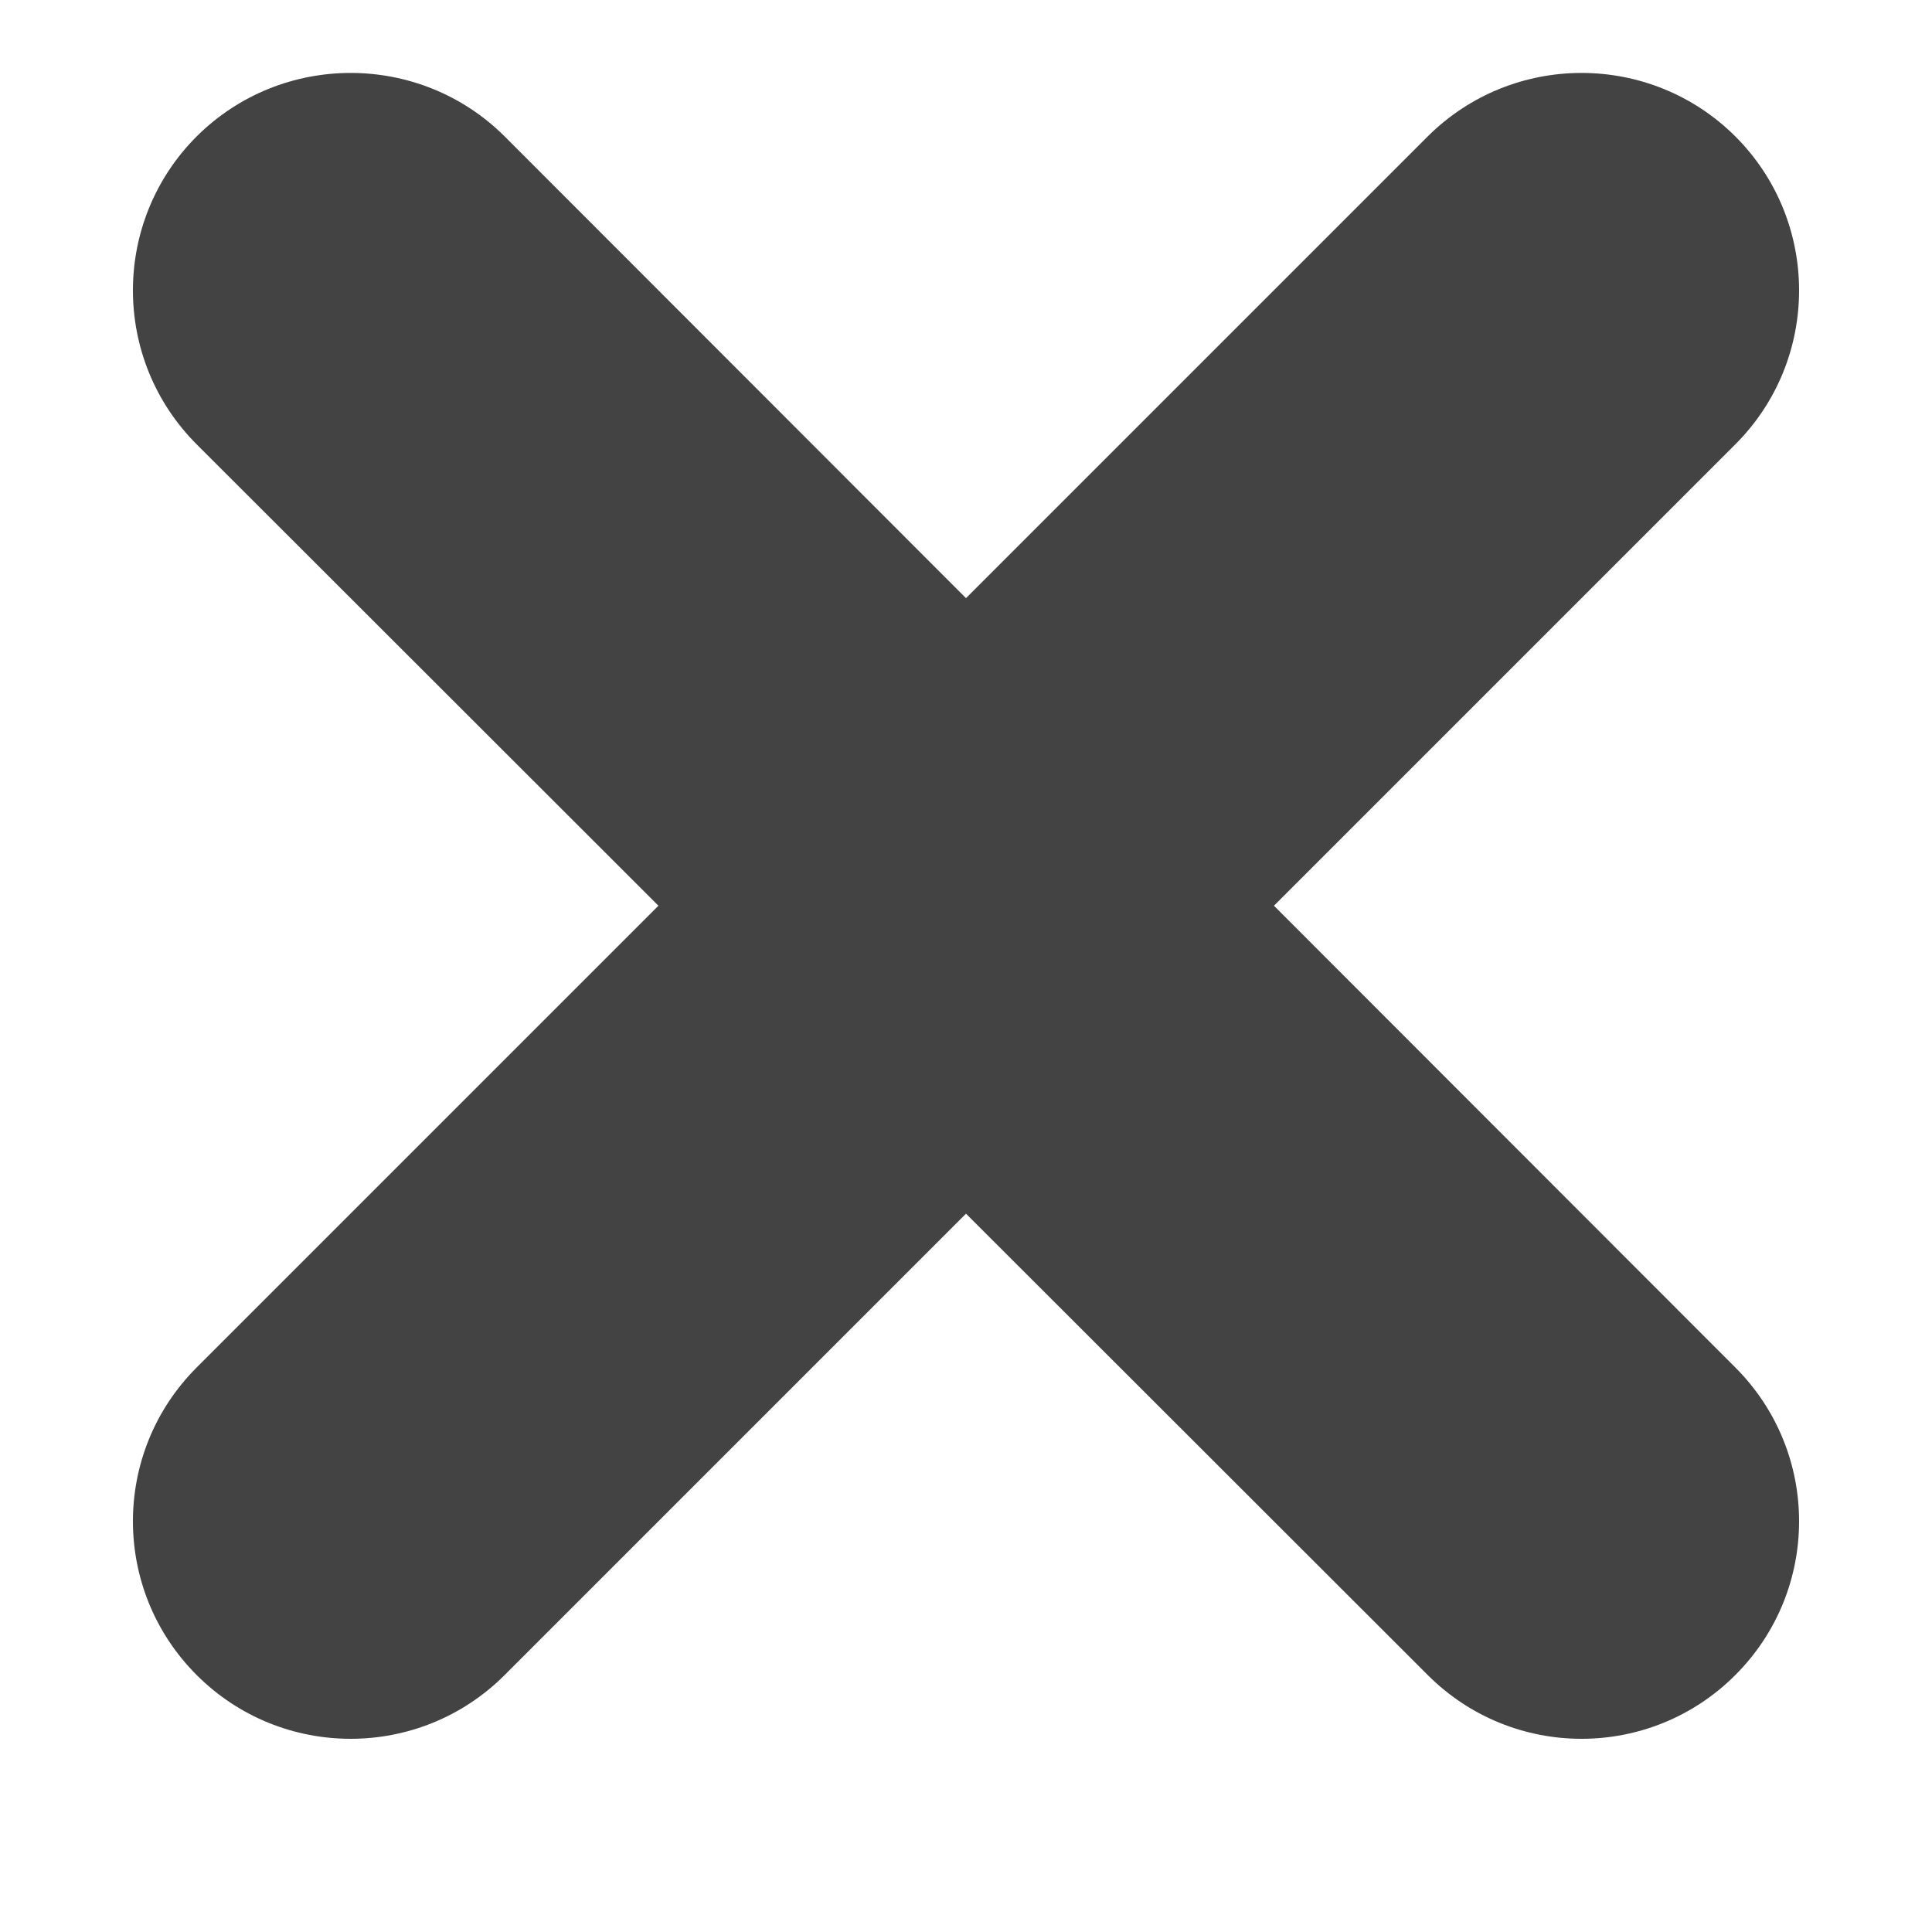<svg width="5" height="5" viewBox="0 0 5 5" fill="none" xmlns="http://www.w3.org/2000/svg">
<path d="M4.491 3.539L3.297 2.344L4.491 1.15C4.711 0.93 4.711 0.573 4.491 0.353C4.271 0.134 3.915 0.134 3.695 0.353L2.5 1.548L1.306 0.353C1.086 0.134 0.729 0.134 0.509 0.353C0.289 0.573 0.289 0.93 0.509 1.15L1.704 2.344L0.509 3.539C0.289 3.759 0.289 4.115 0.509 4.335C0.729 4.555 1.086 4.555 1.306 4.335L2.5 3.141L3.695 4.335C3.915 4.555 4.271 4.555 4.491 4.335C4.711 4.115 4.711 3.759 4.491 3.539Z" fill="#434343"/>
</svg>

